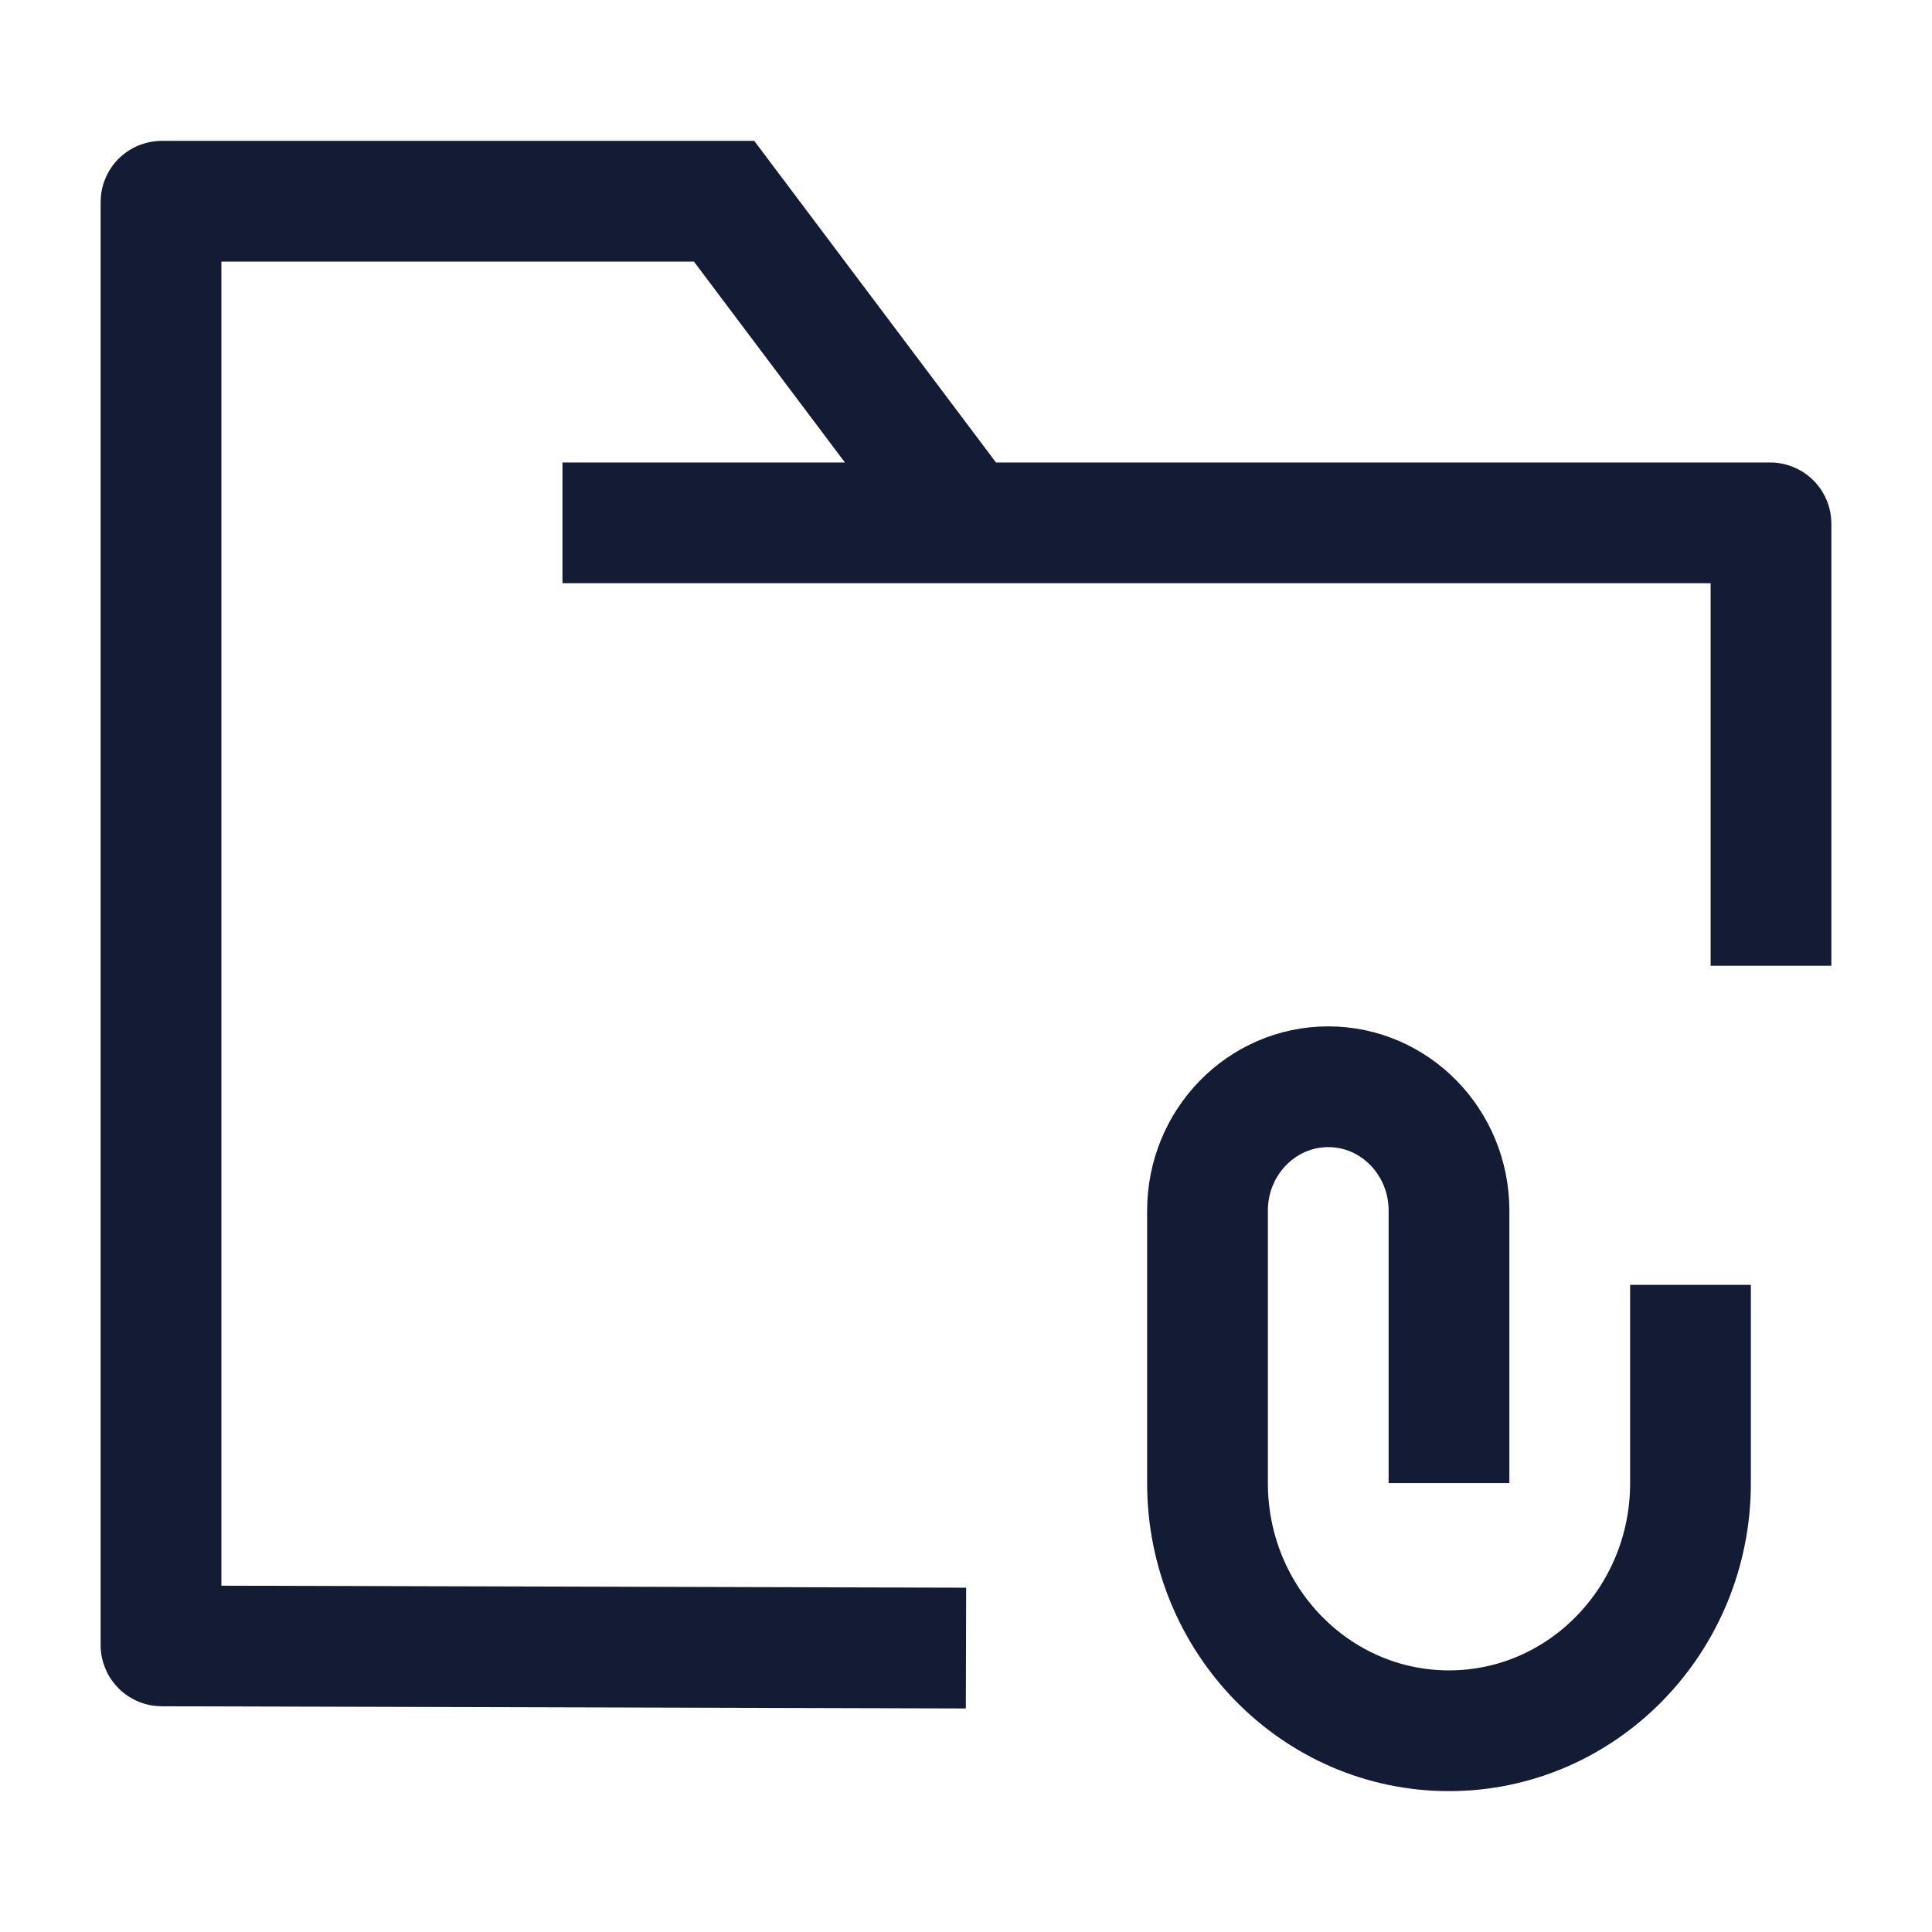 <svg width="24" height="24" viewBox="0 0 24 24" fill="none" xmlns="http://www.w3.org/2000/svg">
<path d="M21 15.961V18.423C21 20.122 19.657 21.5 18 21.5C16.343 21.5 15 20.122 15 18.423V15.039C15 14.189 15.672 13.5 16.5 13.5C17.328 13.5 18 14.189 18 15.039V18.423" stroke="#141B34" stroke-width="1.5"/>
<path d="M6.987 6.495H11.998M11.998 6.495H21.99C21.995 6.495 22 6.5 22 6.505V11.997M11.998 6.495L8.995 2.5H2.01C2.004 2.5 2 2.504 2 2.51L2 20.436C2 20.441 2.005 20.446 2.01 20.446L12 20.473" stroke="#141B34" stroke-width="1.5"/>
</svg>
